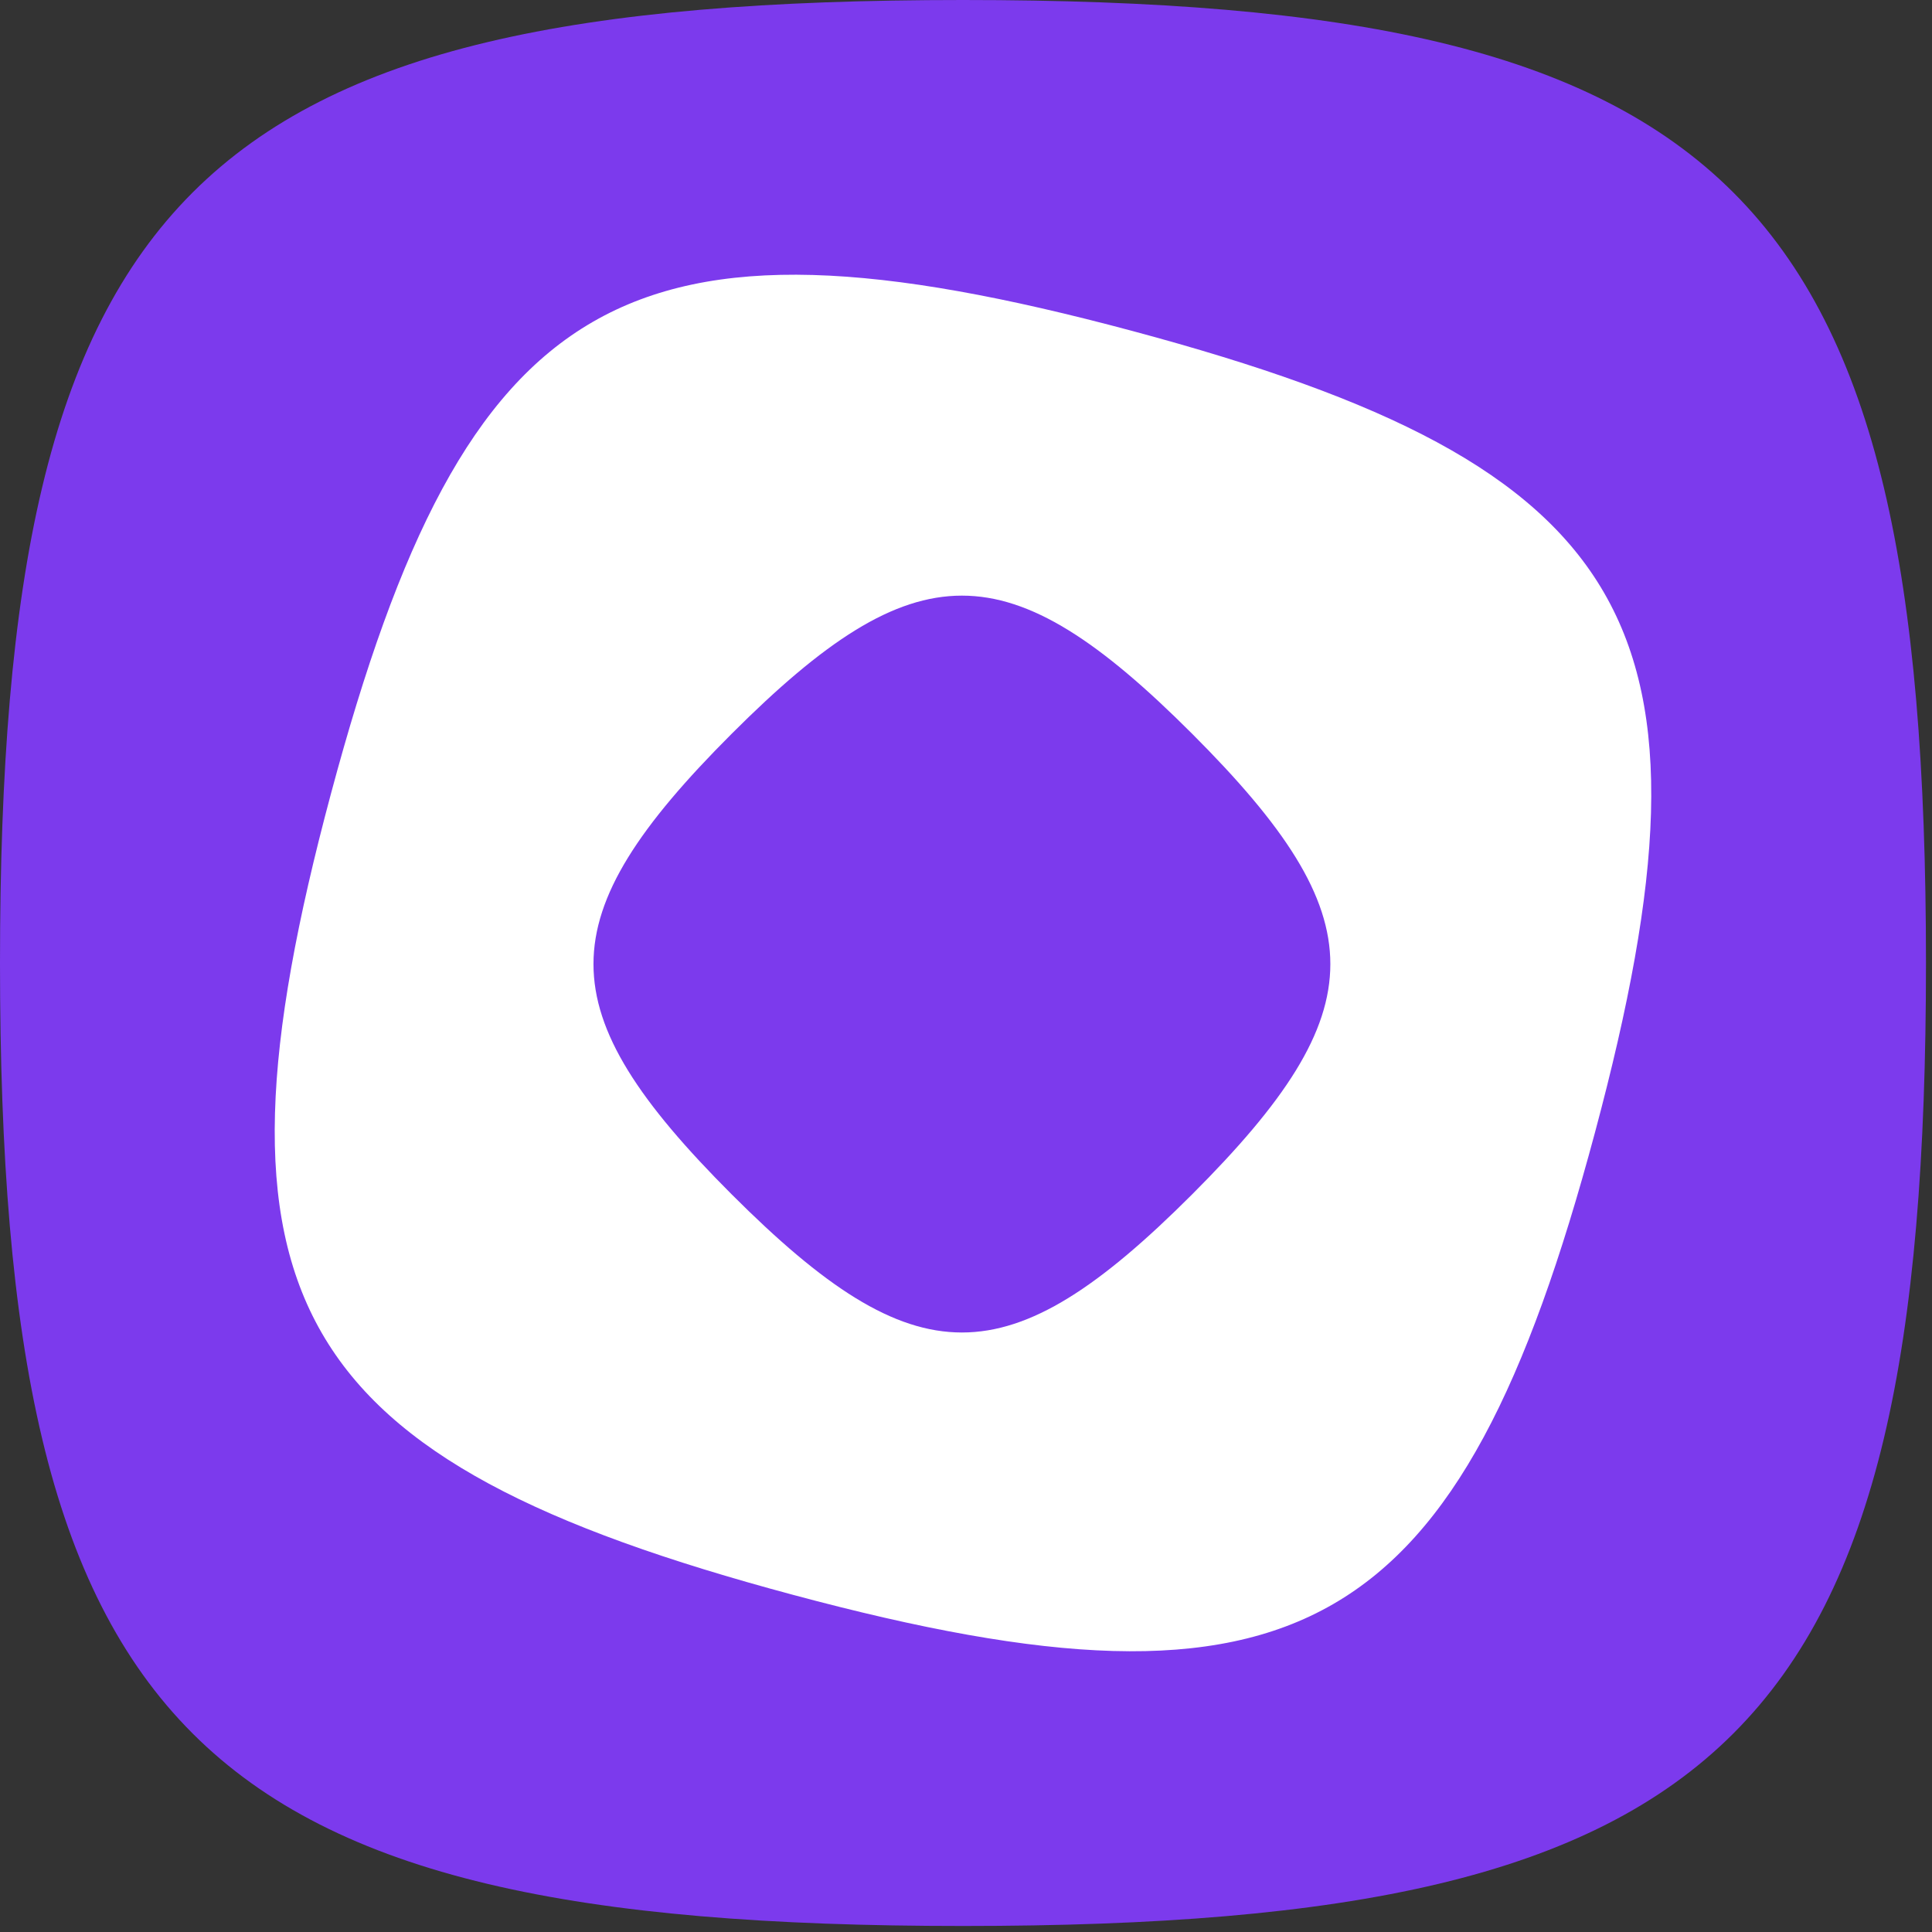 <svg xmlns="http://www.w3.org/2000/svg" viewBox="0 0 321 321">
    <rect x="0" y="0" width="321" height="321" fill="#333333" stroke="none"/>
    <g fill="none" fill-rule="evenodd">
        <g fill="#000" fill-rule="nonzero" transform="translate(432.44 55.56)">
            <path d="M0,202.44 L62.44,202.44 C97.44,202.44 126,179.76 126,144.76 C126,123.76 114.24,107.8 94.92,99.68 C109.76,91.56 119.56,76.16 119.56,57.4 C119.56,27.16 95.76,6.44 57.68,6.44 L0,6.44 L0,202.44 Z M31.08,88.48 L31.08,33.6 L58.52,33.6 C76.44,33.6 87.64,43.96 87.64,60.48 C87.64,77.28 75.6,88.48 58.8,88.48 L31.08,88.48 Z M31.08,175.56 L31.08,113.96 L59.36,113.96 C78.68,113.96 93.8,123.76 93.8,144.76 C93.8,165.2 78.96,175.56 59.36,175.56 L31.08,175.56 Z" />
            <polygon points="144.88 202.44 175.4 202.44 175.4 0 144.88 0" />
            <path d="M223.4 129.64C223.4 101.08 242.44 79.8 269.88 79.8 297.04 79.8 316.92 100.8 316.92 129.36 316.92 157.92 297.04 178.92 269.88 178.92 242.72 178.92 223.4 158.48 223.4 129.64ZM192.6 129.64C192.6 173.88 225.08 206.08 269.88 206.08 314.4 206.08 347.44 173.32 347.44 129.36 347.44 85.4 314.96 52.64 269.88 52.64 225.92 52.64 192.6 85.4 192.6 129.64ZM480.56 70.56C472.16 63.28 455.92 52.64 431.84 52.64 388.44 52.64 355.68 85.68 355.68 129.36 355.68 173.32 387.6 206.08 432.12 206.08 456.48 206.08 473.28 194.32 480.56 187.88L471.88 162.68C465.72 168.28 452.56 178.92 433.8 178.92 406.64 178.92 386.48 157.36 386.48 129.36 386.48 101.64 404.96 80.36 432.68 80.36 451.16 80.36 464.6 89.88 471.32 96.32L480.56 70.56Z" />
            <polygon points="496.92 202.44 527.44 202.44 527.44 125.72 584 202.44 620.12 202.44 557.68 122.36 616.2 56.28 581.48 56.28 527.44 118.72 527.44 0 496.92 0" />
            <path d="M619.96 176.96C627.24 190.12 642.92 206.08 672.6 206.08 702.56 206.08 725.52 188.44 725.52 161.28 725.52 109.76 654.12 121.52 654.12 93.52 654.12 83.44 662.52 77.56 673.72 77.56 689.96 77.56 697.8 87.08 702 93.8L723 79.8C717.4 68.6 702.84 52.64 675.4 52.64 647.12 52.64 625.28 68.32 625.28 94.08 625.28 144.76 696.4 134.68 696.4 162.68 696.4 174.44 686.88 180.88 674 180.88 655.8 180.88 645.72 171.64 639 161.84L619.96 176.96ZM744.12 56.28 727.88 56.28 727.88 81.48 744.12 81.48 744.12 144.76C744.12 180.6 754.76 204.4 790.32 204.4 799.84 204.4 805.16 203.28 805.16 203.28L805.16 176.96C805.16 176.96 801.8 177.24 799.28 177.24 783.04 177.24 774.36 172.2 774.36 149.52L774.36 81.48 804.04 81.48 804.04 56.28 774.36 56.28 774.36 25.76 744.12 25.76 744.12 56.28ZM871.36 206.08C890.96 206.08 906.08 195.16 912.52 183.4L912.52 202.44 942.48 202.44 942.48 56.28 911.96 56.28 911.96 144.48C911.96 164.64 899.36 178.64 880.04 178.64 863.24 178.64 850.64 166.88 850.64 146.72L850.64 56.28 820.4 56.28 820.4 144.2C820.4 176.12 833.56 206.08 871.36 206.08ZM1105.84 0 1075.32 0 1075.32 75.88C1071.4 69.44 1055.72 52.64 1028 52.64 986.28 52.64 958.56 84.56 958.56 129.64 958.56 174.44 988.24 206.08 1029.96 206.08 1058.24 206.08 1073.08 188.44 1077 183.4L1077 202.44 1105.84 202.44 1105.84 0ZM1076.44 129.92C1076.44 156.8 1059.92 179.2 1033.04 179.2 1008.12 179.2 989.36 159.88 989.36 129.92 989.36 100.52 1007.28 79.8 1032.76 79.8 1057.12 79.8 1076.44 98 1076.44 129.92ZM1132 202.44 1162.52 202.44 1162.52 56.28 1132 56.28 1132 202.44ZM1128.08 20.16C1128.08 30.8 1136.48 39.2 1147.12 39.2 1157.76 39.2 1166.16 30.8 1166.16 20.16 1166.16 9.52 1157.76 1.12 1147.12 1.12 1136.48 1.12 1128.08 9.52 1128.08 20.16ZM1210.52 129.64C1210.52 101.08 1229.56 79.8 1257 79.8 1284.16 79.8 1304.04 100.8 1304.04 129.36 1304.04 157.92 1284.16 178.92 1257 178.92 1229.84 178.92 1210.52 158.48 1210.52 129.64ZM1179.72 129.64C1179.72 173.88 1212.2 206.08 1257 206.08 1301.52 206.08 1334.56 173.32 1334.56 129.36 1334.56 85.4 1302.08 52.64 1257 52.64 1213.04 52.64 1179.72 85.4 1179.72 129.64Z" />
        </g>
        <path fill="#7C3AED" d="M160,0 C31.987,0 0,31.987 0,160 C0,288.013 31.987,320 160,320 C288.013,320 320,288.013 320,160 C320,31.987 288.013,0 160,0 Z" />
        <g transform="translate(26.852 26.852)">
            <path fill="#FFF" d="M108.715,-8.55824706e-15 C21.734,-8.55824706e-15 2.72154655e-15,21.734 2.72154655e-15,108.715 C2.72154655e-15,195.695 21.734,217.429 108.715,217.429 C195.695,217.429 217.429,195.695 217.429,108.715 C217.429,21.734 195.695,-8.55824706e-15 108.715,-8.55824706e-15 Z" transform="rotate(-75 136.852 105.01)" />
            <path fill="#7C3AED" d="M54.104,-3.34526761e-15 C10.817,-3.34526761e-15 -1.08457365e-14,10.817 -1.08457365e-14,54.104 C-1.08457365e-14,97.392 10.817,108.209 54.104,108.209 C97.392,108.209 108.209,97.392 108.209,54.104 C108.209,10.817 97.392,-3.34526761e-15 54.104,-3.34526761e-15 Z" transform="rotate(-45 189.166 -1.482)" />
        </g>
    </g>
</svg>